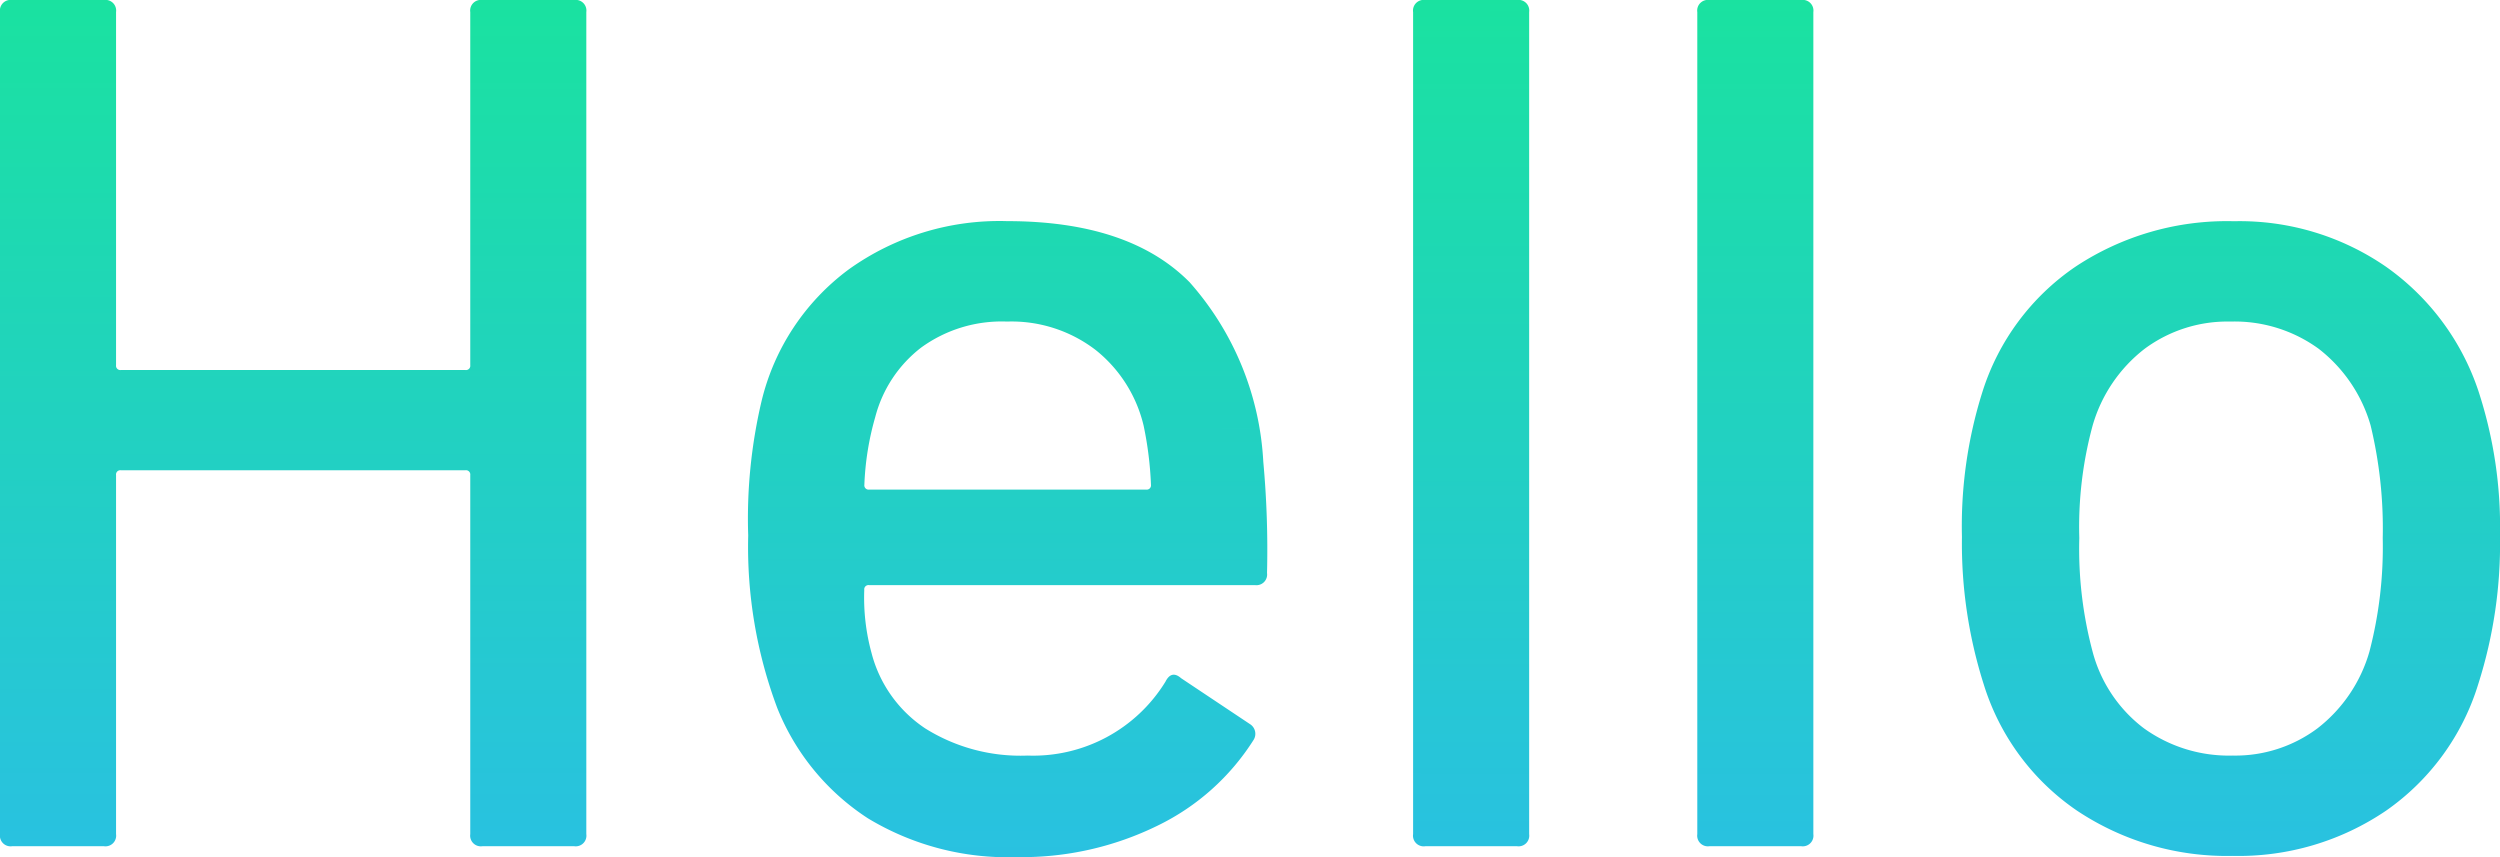 <svg xmlns="http://www.w3.org/2000/svg" xmlns:xlink="http://www.w3.org/1999/xlink" width="99.264" height="34.032" viewBox="0 0 99.264 34.032">
  <defs>
    <linearGradient id="linear-gradient" x1="0.567" y1="1" x2="0.568" gradientUnits="objectBoundingBox">
      <stop offset="0" stop-color="#29c1e1"/>
      <stop offset="1" stop-color="#1ae2a0"/>
    </linearGradient>
  </defs>
  <path id="Path_25939" data-name="Path 25939" d="M-30.336-33.12a.424.424,0,0,1,.48-.48h3.648a.424.424,0,0,1,.48.48V-.48a.424.424,0,0,1-.48.48h-3.648a.424.424,0,0,1-.48-.48V-14.736a.17.17,0,0,0-.192-.192h-13.68a.17.17,0,0,0-.192.192V-.48a.424.424,0,0,1-.48.48h-3.648a.424.424,0,0,1-.48-.48V-33.12a.424.424,0,0,1,.48-.48h3.648a.424.424,0,0,1,.48.48V-19.1a.17.17,0,0,0,.192.192h13.68a.17.17,0,0,0,.192-.192ZM1.152-15.264A38.124,38.124,0,0,1,1.3-10.848a.424.424,0,0,1-.48.48H-14.5a.17.17,0,0,0-.192.192,8.308,8.308,0,0,0,.288,2.5,5.131,5.131,0,0,0,2.136,3A7.123,7.123,0,0,0-8.208-3.6,6.165,6.165,0,0,0-2.736-6.528q.24-.48.624-.144L.624-4.848a.455.455,0,0,1,.144.624A9.317,9.317,0,0,1-3.048-.816,12.235,12.235,0,0,1-8.64.432a10.735,10.735,0,0,1-5.9-1.536,9.368,9.368,0,0,1-3.6-4.368A18.223,18.223,0,0,1-19.3-12.336a20.356,20.356,0,0,1,.528-5.328A9.173,9.173,0,0,1-15.312-22.9a10.268,10.268,0,0,1,6.288-1.92q4.848,0,7.248,2.424A11.665,11.665,0,0,1,1.152-15.264ZM-9.024-20.832A5.434,5.434,0,0,0-12.432-19.8a5.091,5.091,0,0,0-1.824,2.76,11.221,11.221,0,0,0-.432,2.688.17.17,0,0,0,.192.192H-3.5a.17.17,0,0,0,.192-.192A14.053,14.053,0,0,0-3.6-16.7a5.445,5.445,0,0,0-1.9-3A5.484,5.484,0,0,0-9.024-20.832ZM7.584,0A.424.424,0,0,1,7.1-.48V-33.12a.424.424,0,0,1,.48-.48h3.648a.424.424,0,0,1,.48.48V-.48a.424.424,0,0,1-.48.48Zm11.28,0a.424.424,0,0,1-.48-.48V-33.12a.424.424,0,0,1,.48-.48h3.648a.424.424,0,0,1,.48.48V-.48a.424.424,0,0,1-.48.48ZM39.648.384a10.724,10.724,0,0,1-6.192-1.8,9.439,9.439,0,0,1-3.7-5.016,18.468,18.468,0,0,1-.864-5.856,17.707,17.707,0,0,1,.816-5.76,9.444,9.444,0,0,1,3.7-4.968,10.89,10.89,0,0,1,6.288-1.8,10.228,10.228,0,0,1,6.024,1.8,9.845,9.845,0,0,1,3.672,4.92,17.319,17.319,0,0,1,.864,5.76,18.358,18.358,0,0,1-.864,5.9,9.525,9.525,0,0,1-3.648,5.016A10.419,10.419,0,0,1,39.648.384Zm0-3.984a5.445,5.445,0,0,0,3.36-1.08,5.912,5.912,0,0,0,2.064-3.048A16.466,16.466,0,0,0,45.6-12.24a17.45,17.45,0,0,0-.48-4.464,5.912,5.912,0,0,0-2.064-3.048,5.673,5.673,0,0,0-3.5-1.08,5.52,5.52,0,0,0-3.408,1.08A5.912,5.912,0,0,0,34.08-16.7a15.327,15.327,0,0,0-.528,4.464,15.839,15.839,0,0,0,.528,4.512A5.608,5.608,0,0,0,36.12-4.68,5.778,5.778,0,0,0,39.648-3.6Z" transform="translate(49.008 33.6)" fill="url(#linear-gradient)"/>
</svg>
